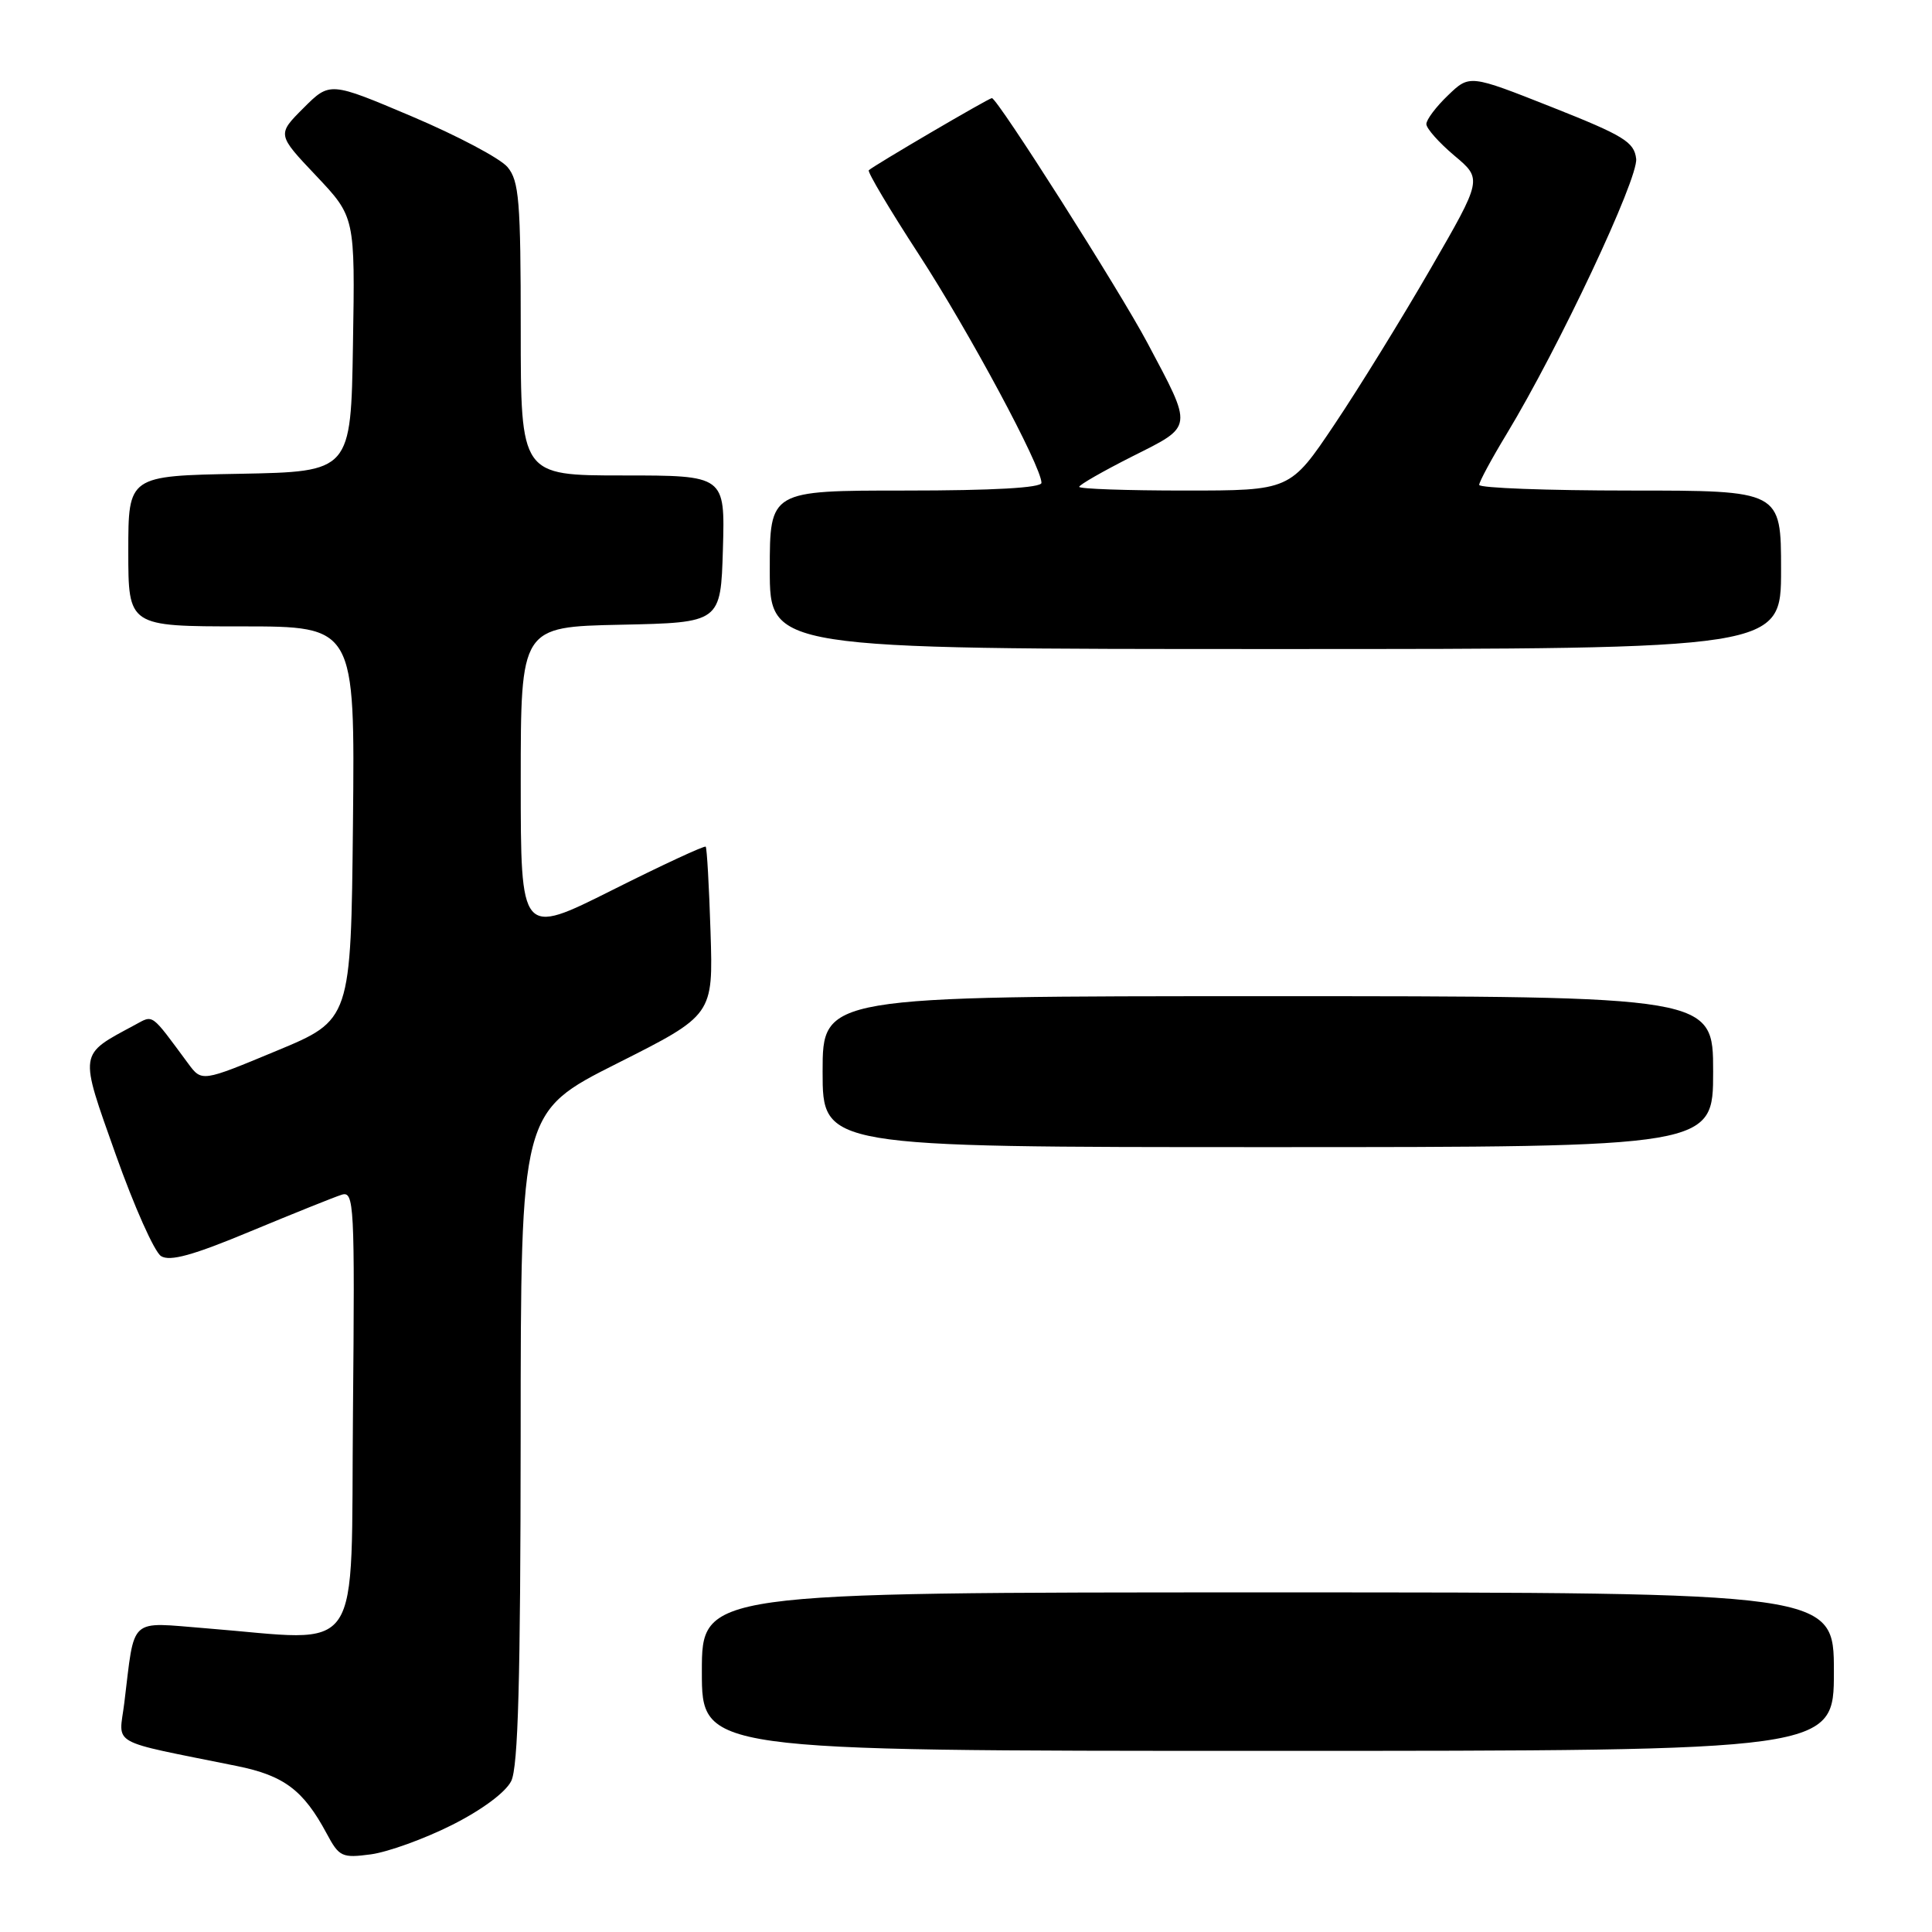 <?xml version="1.0" encoding="UTF-8" standalone="no"?>
<!DOCTYPE svg PUBLIC "-//W3C//DTD SVG 1.1//EN" "http://www.w3.org/Graphics/SVG/1.1/DTD/svg11.dtd" >
<svg xmlns="http://www.w3.org/2000/svg" xmlns:xlink="http://www.w3.org/1999/xlink" version="1.1" viewBox="0 0 256 256">
 <g >
 <path fill="currentColor"
d=" M 59.87 241.83 C 63.85 239.83 66.99 237.50 67.74 236.00 C 68.66 234.13 68.97 222.57 68.99 190.42 C 69.00 147.34 69.00 147.34 81.75 140.92 C 94.50 134.50 94.50 134.50 94.15 123.50 C 93.96 117.45 93.67 112.36 93.51 112.19 C 93.35 112.02 87.76 114.61 81.11 117.95 C 69.00 124.02 69.00 124.02 69.00 103.54 C 69.00 83.06 69.00 83.06 82.25 82.78 C 95.50 82.50 95.50 82.50 95.79 72.75 C 96.07 63.00 96.07 63.00 82.54 63.00 C 69.00 63.00 69.00 63.00 69.00 43.61 C 69.00 26.60 68.78 23.97 67.25 22.14 C 66.29 20.99 60.60 17.98 54.61 15.44 C 43.71 10.82 43.71 10.82 40.21 14.32 C 36.71 17.82 36.71 17.82 41.88 23.28 C 47.05 28.75 47.05 28.75 46.77 45.62 C 46.50 62.50 46.50 62.50 31.75 62.78 C 17.00 63.05 17.00 63.05 17.00 73.03 C 17.00 83.00 17.00 83.00 32.02 83.00 C 47.03 83.00 47.03 83.00 46.77 109.07 C 46.50 135.15 46.50 135.15 36.62 139.25 C 26.74 143.36 26.74 143.36 24.94 140.93 C 19.90 134.12 20.38 134.46 17.85 135.82 C 10.37 139.85 10.46 139.24 15.34 153.00 C 17.77 159.84 20.46 165.89 21.34 166.44 C 22.51 167.18 25.57 166.34 33.21 163.15 C 38.87 160.80 44.29 158.62 45.27 158.31 C 46.93 157.79 47.02 159.45 46.77 187.13 C 46.46 220.38 48.46 217.44 27.33 215.76 C 16.93 214.94 17.90 214.05 16.47 225.65 C 15.76 231.42 14.13 230.51 31.40 234.01 C 37.63 235.27 40.20 237.20 43.28 242.94 C 44.94 246.05 45.31 246.22 49.15 245.71 C 51.41 245.40 56.23 243.66 59.87 241.83 Z  M 243.00 221.50 C 243.00 211.00 243.00 211.00 168.00 211.00 C 93.00 211.00 93.00 211.00 93.00 221.50 C 93.00 232.00 93.00 232.00 168.00 232.00 C 243.00 232.00 243.00 232.00 243.00 221.50 Z  M 227.00 142.00 C 227.00 132.00 227.00 132.00 168.00 132.00 C 109.00 132.00 109.00 132.00 109.00 142.00 C 109.00 152.00 109.00 152.00 168.00 152.00 C 227.00 152.00 227.00 152.00 227.00 142.00 Z  M 236.00 75.50 C 236.00 65.00 236.00 65.00 216.00 65.00 C 205.00 65.00 196.00 64.66 196.00 64.25 C 196.00 63.84 197.64 60.80 199.64 57.50 C 206.55 46.08 217.10 23.66 216.80 21.04 C 216.54 18.81 215.16 17.97 205.62 14.19 C 194.73 9.88 194.73 9.88 191.87 12.63 C 190.29 14.14 189.00 15.85 189.00 16.44 C 189.00 17.02 190.67 18.90 192.71 20.62 C 196.42 23.73 196.42 23.73 189.55 35.62 C 185.78 42.15 180.05 51.44 176.82 56.25 C 170.95 65.00 170.95 65.00 156.97 65.00 C 149.29 65.00 143.00 64.78 143.00 64.51 C 143.00 64.24 146.17 62.43 150.05 60.47 C 158.19 56.38 158.12 56.88 152.03 45.42 C 148.33 38.45 132.15 13.00 131.43 13.00 C 131.02 13.00 115.73 21.96 115.12 22.56 C 114.91 22.76 117.89 27.78 121.75 33.71 C 128.43 43.99 138.00 61.81 138.00 63.98 C 138.00 64.64 131.57 65.00 120.00 65.00 C 102.00 65.00 102.00 65.00 102.00 75.50 C 102.00 86.00 102.00 86.00 169.00 86.00 C 236.00 86.00 236.00 86.00 236.00 75.50 Z "/>
</g>
</svg>